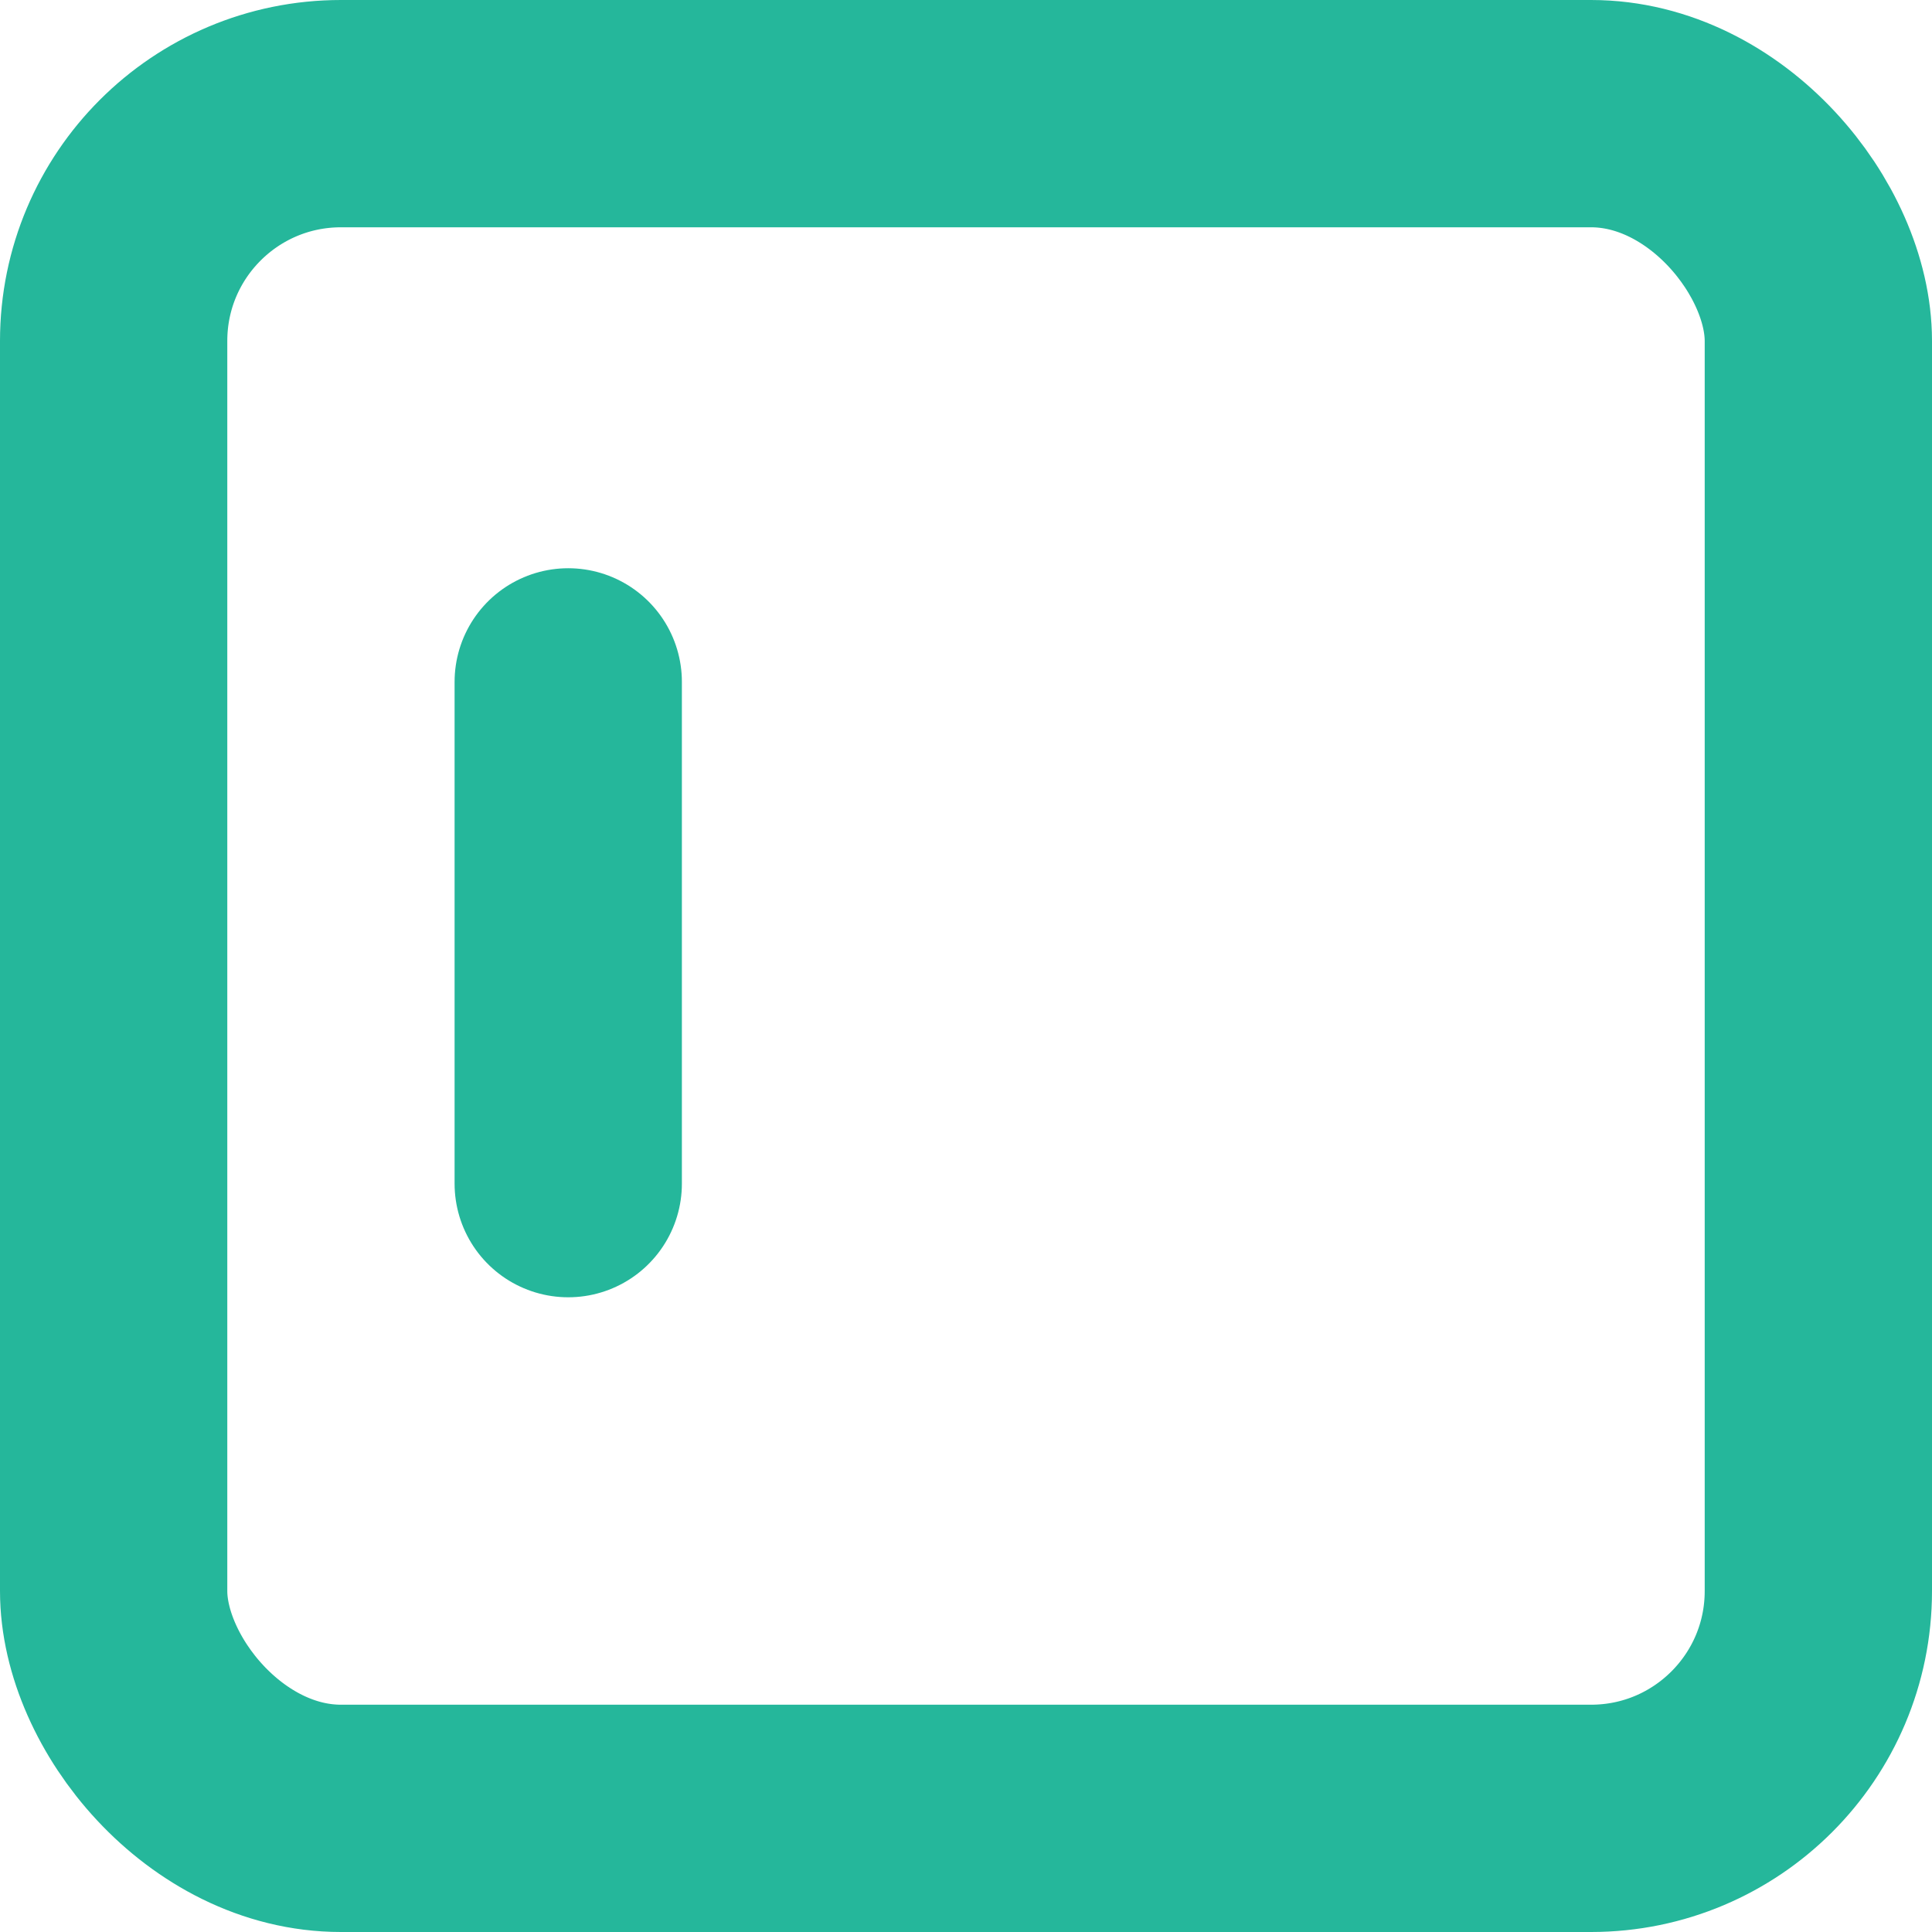 <svg xmlns="http://www.w3.org/2000/svg" version="1.1" xmlns:xlink="http://www.w3.org/1999/xlink" xmlns:svgjs="http://svgjs.dev/svgjs" width="17px" height="17px"><svg width="17px" height="17px" viewBox="0 0 17 17" version="1.1" xmlns="http://www.w3.org/2000/svg" xmlns:xlink="http://www.w3.org/1999/xlink">
    <title>logo</title>
    <g id="SvgjsG1009" stroke="none" stroke-width="1" fill="none" fill-rule="evenodd">
        <g id="SvgjsG1008" transform="translate(-1009, -29)" stroke="#25B79B" stroke-width="2">
            <g id="SvgjsG1007" transform="translate(1009, 29)">
                <rect id="SvgjsRect1006" x="1" y="1" width="15" height="15" rx="2"></rect>
                <line x1="5" y1="6" x2="5" y2="10.415" id="SvgjsLine1005" stroke-linecap="round"></line>
            </g>
        </g>
    </g>
</svg><style>@media (prefers-color-scheme: light) { :root { filter: none; } }
@media (prefers-color-scheme: dark) { :root { filter: none; } }
</style></svg>